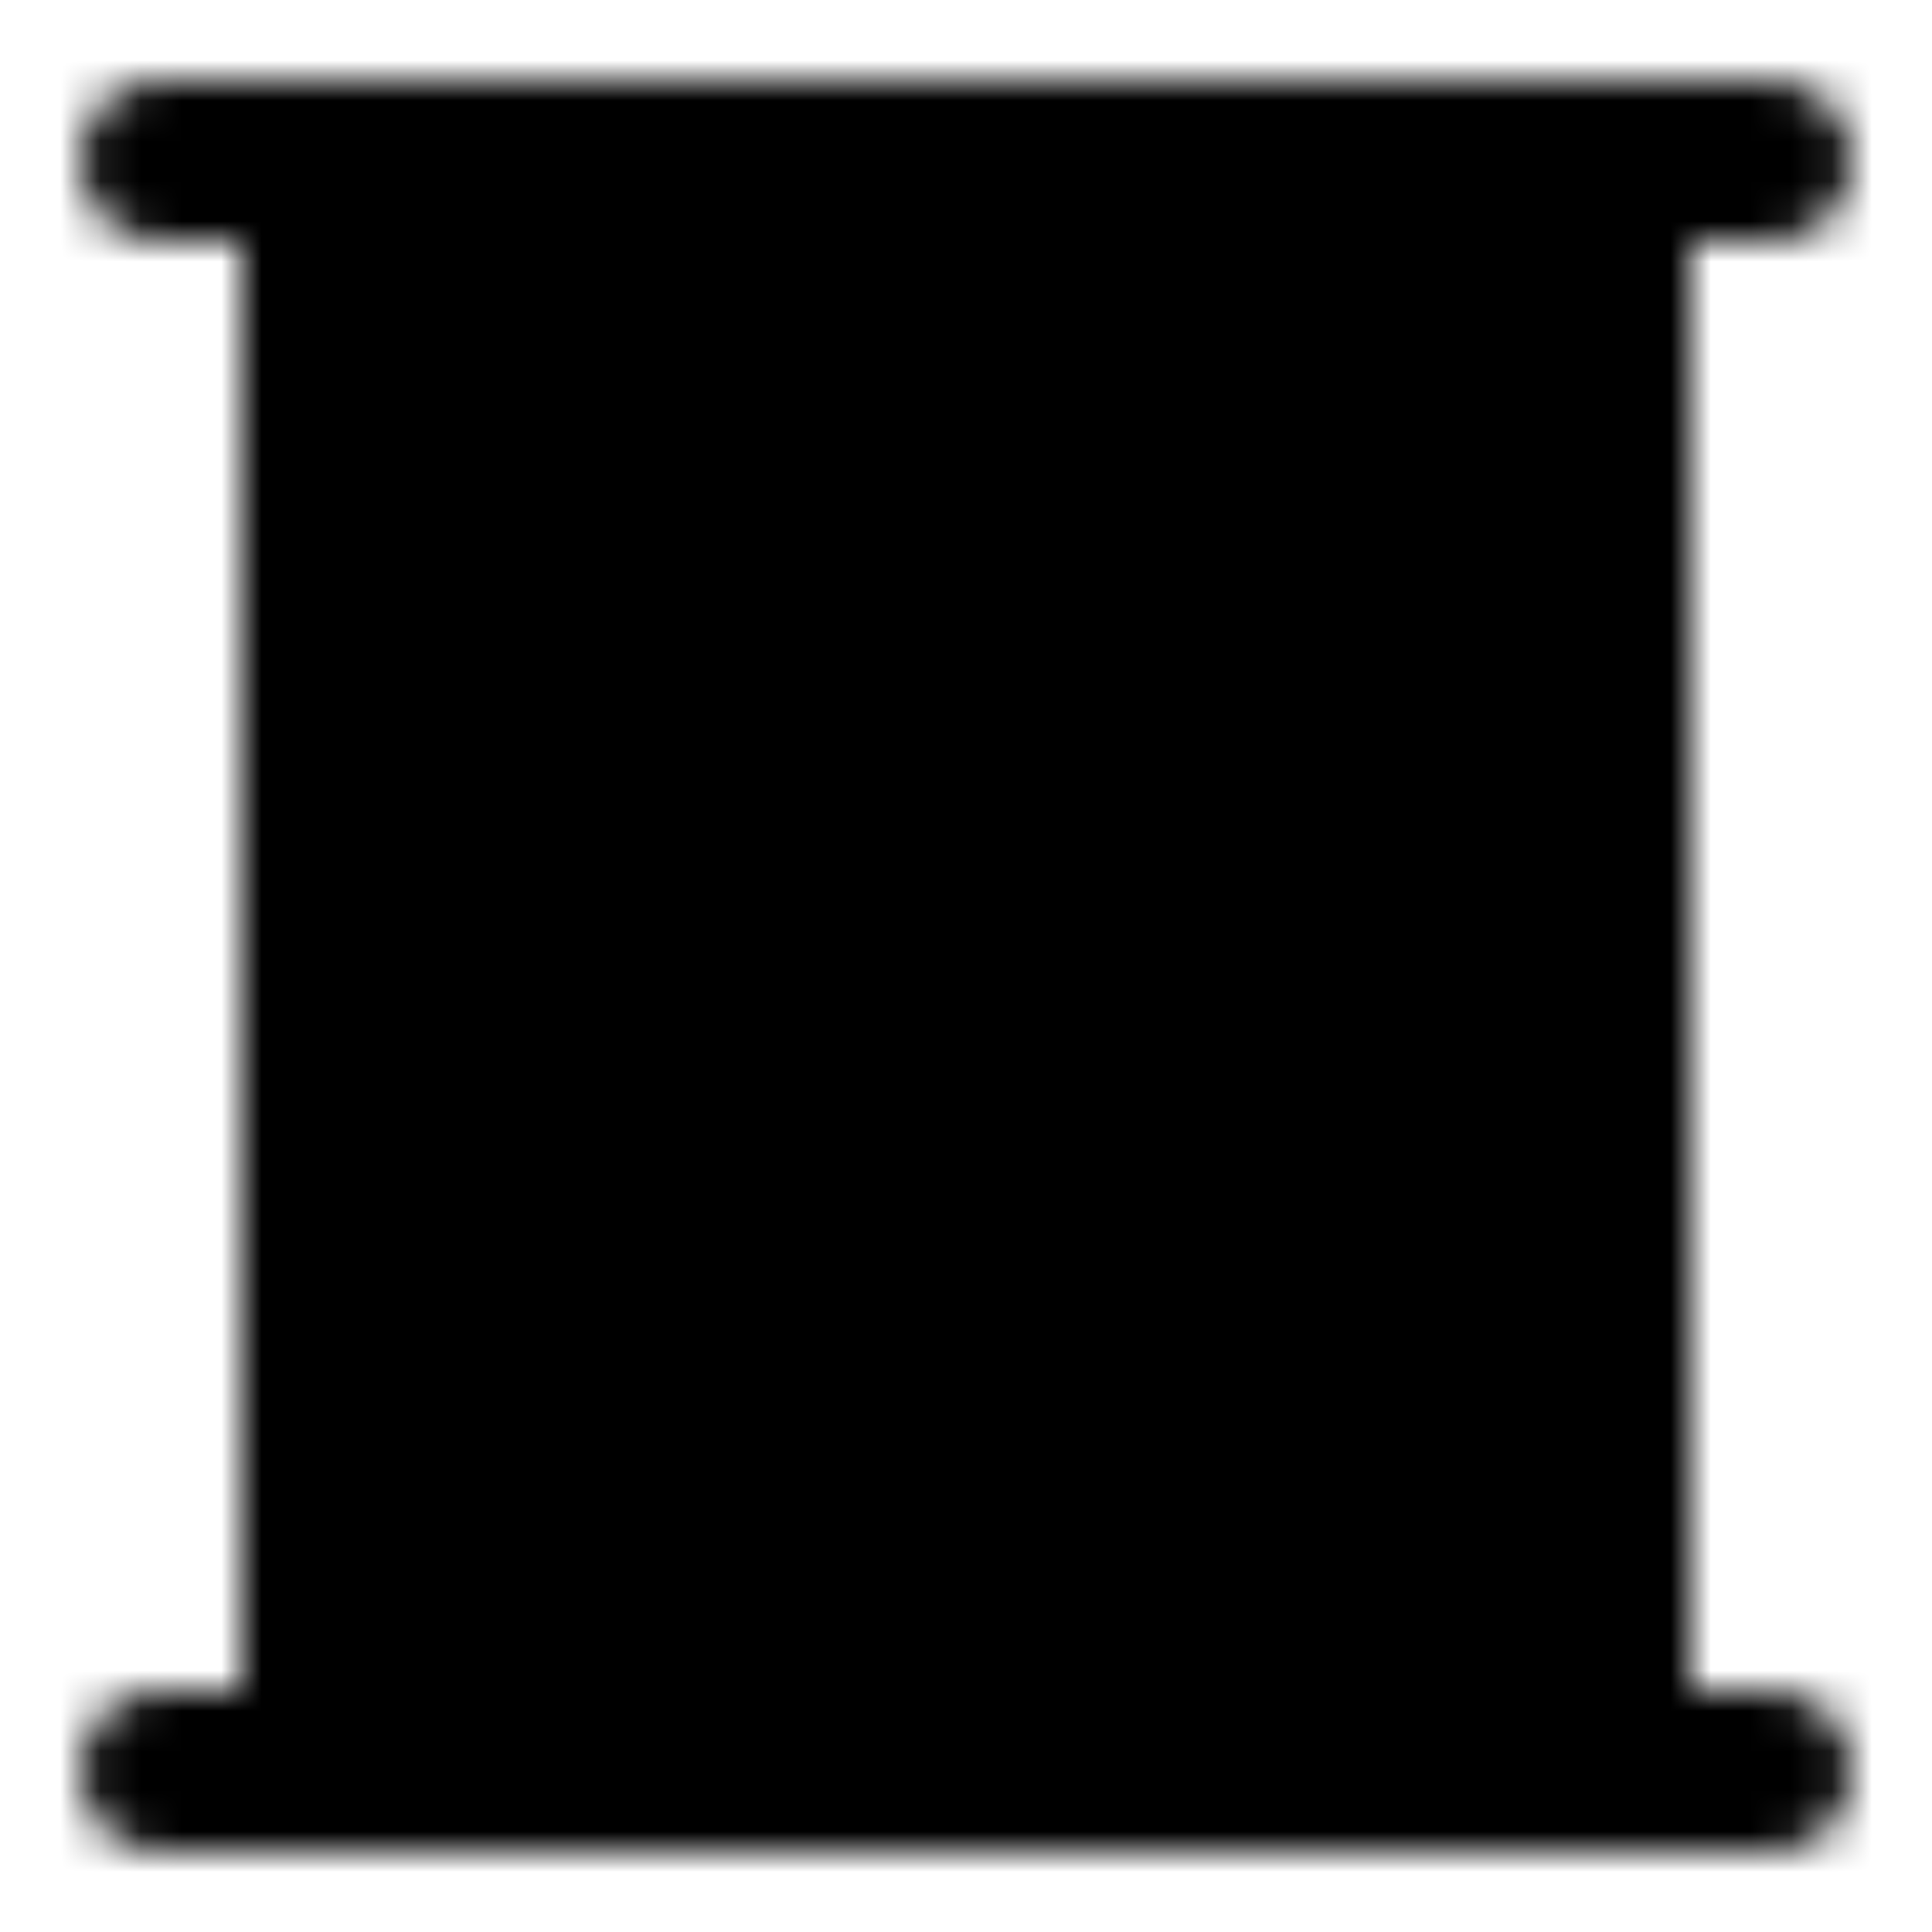 <svg xmlns="http://www.w3.org/2000/svg" width="1em" height="1em" viewBox="0 0 48 48"><defs><mask id="IconifyId195ad048a32870fdf55590"><g fill="none" stroke-width="4"><path stroke="#fff" stroke-linecap="round" stroke-linejoin="round" d="M4 4h40"/><rect width="32" height="40" x="8" y="4" fill="#fff" stroke="#fff" stroke-linejoin="round" rx="2"/><path stroke="#000" stroke-linecap="round" stroke-linejoin="round" d="M20 32h8v12h-8z"/><path stroke="#000" stroke-linecap="round" d="M15 12h2m-2 6h2m6-6h2m-2 6h2m6-6h2m-2 6h2"/><path stroke="#fff" stroke-linecap="round" stroke-linejoin="round" d="M4 44h40"/><path stroke="#000" stroke-linecap="round" stroke-linejoin="round" d="M28 32h2c.552 0 1.01-.452.904-.994C30.352 28.166 27.471 26 24 26s-6.352 2.165-6.904 5.006c-.106.542.352.994.904.994h2"/></g></mask></defs><path fill="currentColor" d="M0 0h48v48H0z" mask="url(#IconifyId195ad048a32870fdf55590)"/></svg>